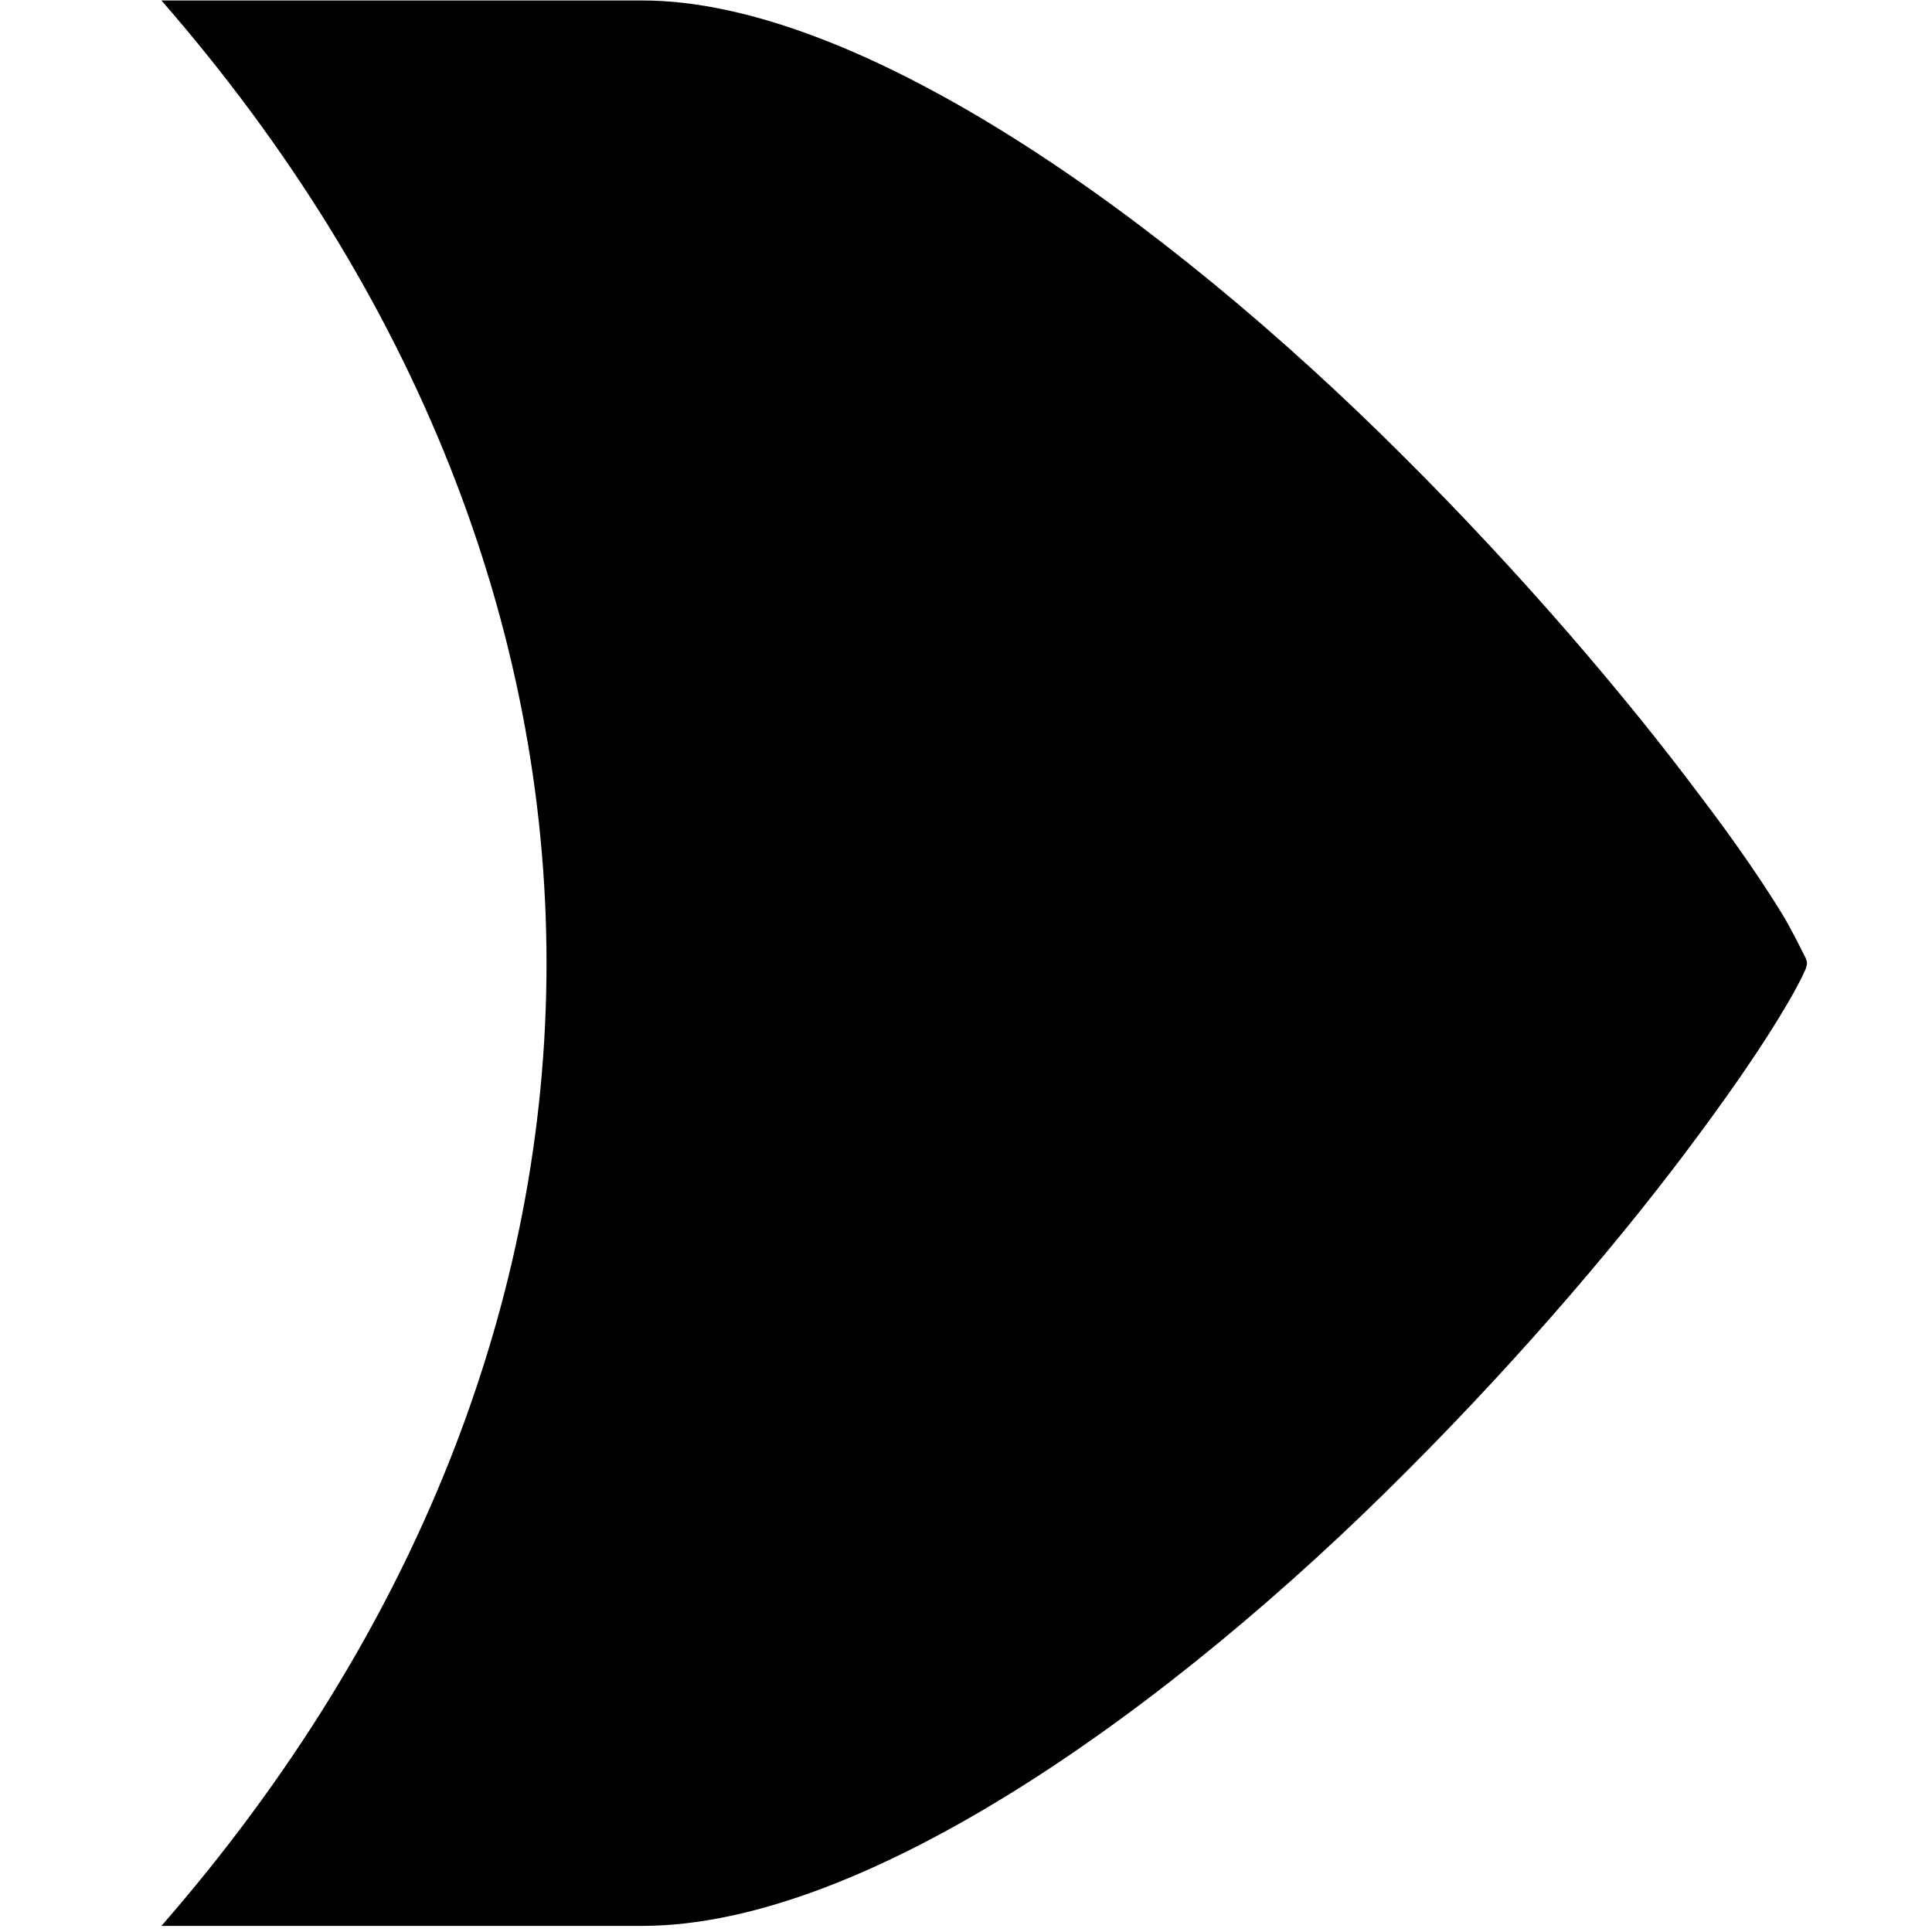<?xml version="1.0" encoding="UTF-8" standalone="no"?>
<svg
   viewBox="0 0 50 50"
   version="1.1"
   id="svg6"
   sodipodi:docname="OR.svg"
   width="50"
   height="50"
   inkscape:version="1.2.2 (732a01da63, 2022-12-09)"
   xmlns:inkscape="http://www.inkscape.org/namespaces/inkscape"
   xmlns:sodipodi="http://sodipodi.sourceforge.net/DTD/sodipodi-0.dtd"
   xmlns="http://www.w3.org/2000/svg"
   xmlns:svg="http://www.w3.org/2000/svg">
  <defs
     id="defs10" />
  <sodipodi:namedview
     id="namedview8"
     pagecolor="#505050"
     bordercolor="#eeeeee"
     borderopacity="1"
     inkscape:showpageshadow="0"
     inkscape:pageopacity="0"
     inkscape:pagecheckerboard="0"
     inkscape:deskcolor="#505050"
     showgrid="false"
     inkscape:zoom="14.75"
     inkscape:cx="53.084747"
     inkscape:cy="34.440679"
     inkscape:window-width="2560"
     inkscape:window-height="1494"
     inkscape:window-x="-11"
     inkscape:window-y="-11"
     inkscape:window-maximized="1"
     inkscape:current-layer="svg6" />
  <g
     class=""
     id="g4"
     transform="matrix(0.165,0,0,0.165,-15.061,-17.313)">
    <path
       d="M 116.6,407 C 156.6,361.1 177,308.6 177,256 177,203.4 156.6,150.9 116.6,105 H 192 c 34.1,0 81.9,34 119.3,71.4 18.7,18.6 35.1,37.9 46.6,53.3 5.8,7.6 10.4,14.4 13.4,19.4 1.4,2.5 2.5,4.7 3.2,6.1 0.1,0.4 0.2,0.5 0.2,0.8 0,0.3 -0.1,0.5 -0.2,0.9 -0.6,1.4 -1.7,3.5 -3.2,6 -3,5.1 -7.5,11.8 -13.2,19.5 C 346.8,297.8 330.6,317 312,335.6 274.8,373 227.1,407 192,407 Z"
       fill="#000000"
       fill-opacity="1"
       id="path2"
       sodipodi:nodetypes="cscsccccsccccsc" />
  </g>
</svg>
